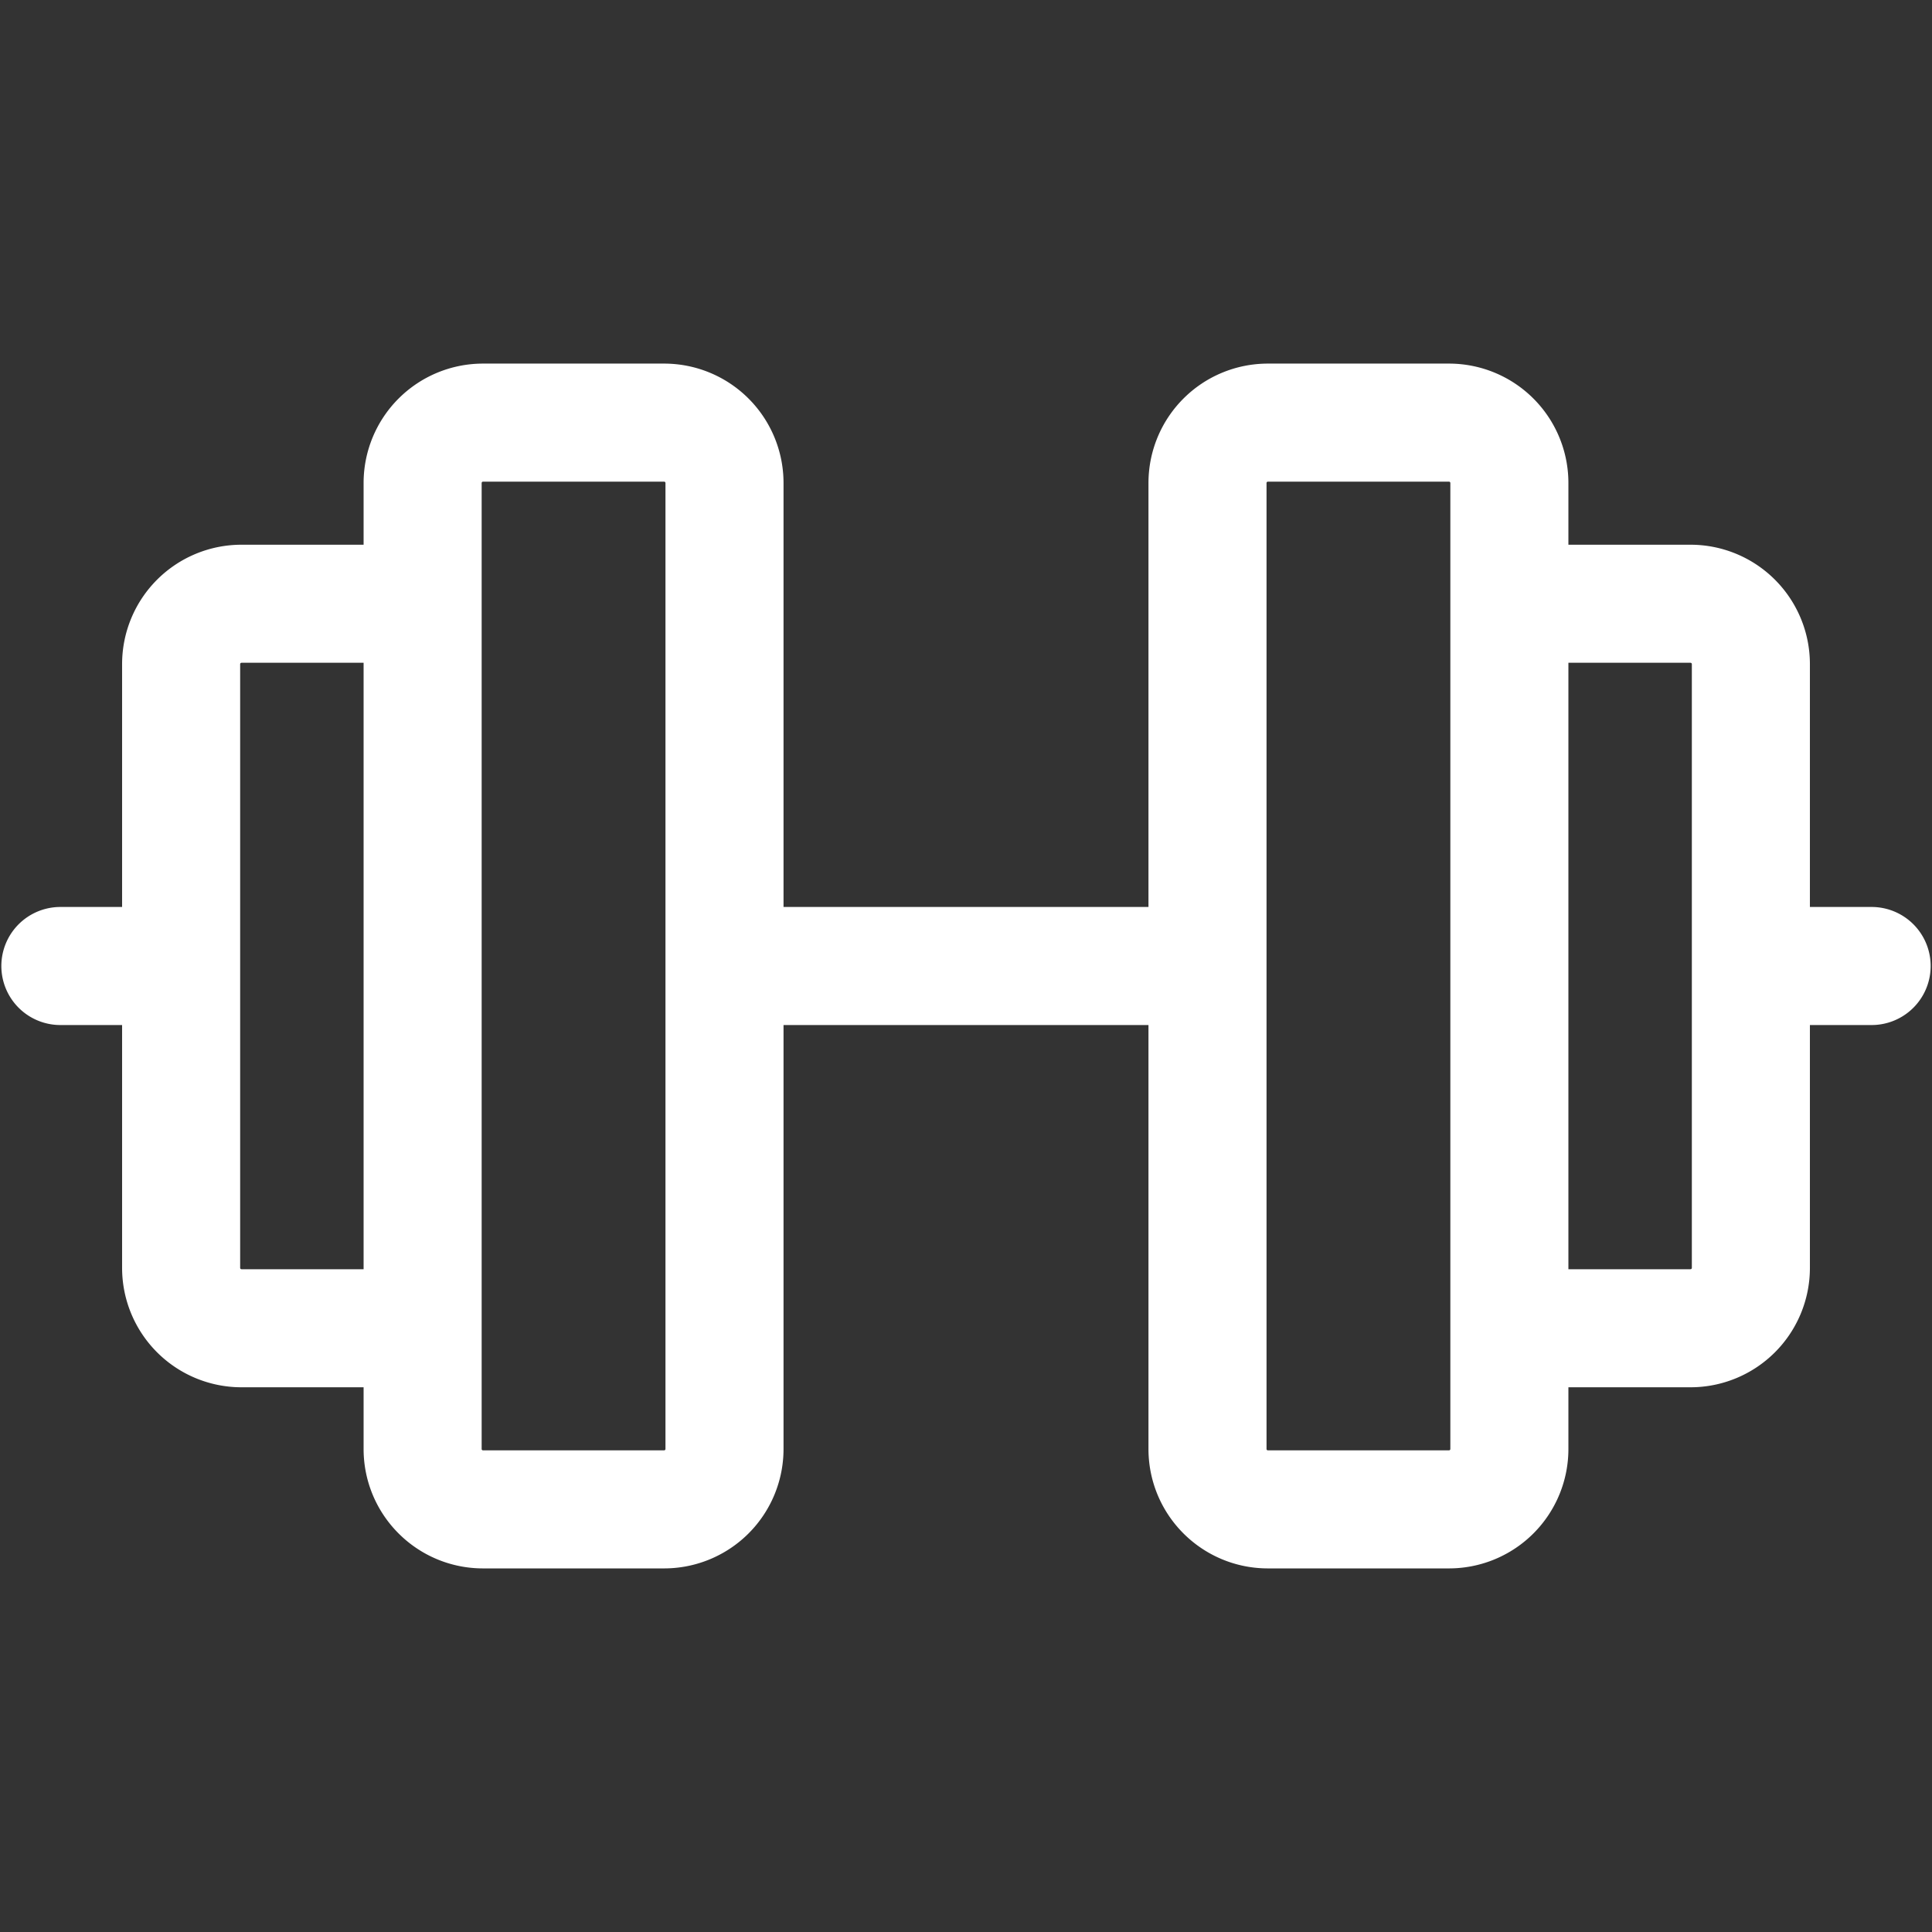 <svg xmlns="http://www.w3.org/2000/svg" fill="none" viewBox="0 0 28 28">
  <rect x="0" y="0" width="28" height="28" fill="#333333" stroke="none"/>
  <g stroke="#fff" stroke-linecap="round" stroke-linejoin="round" stroke-width="1.711"
    clip-path="url(#a)">
    <path
      d="M9.625 6.125H7A.875.875 0 0 0 6.125 7v14c0 .483.392.875.875.875h2.625A.875.875 0 0 0 10.5 21V7a.875.875 0 0 0-.875-.875ZM21 6.125h-2.625A.875.875 0 0 0 17.5 7v14c0 .483.392.875.875.875H21a.875.875 0 0 0 .875-.875V7A.875.875 0 0 0 21 6.125ZM21.875 8.75H24.5a.875.875 0 0 1 .875.875v8.75a.875.875 0 0 1-.875.875h-2.625M6.125 19.25H3.5a.875.875 0 0 1-.875-.875v-8.75A.875.875 0 0 1 3.5 8.75h2.625M10.5 14h7M25.375 14h1.75M.875 14h1.75" />
  </g>
  <defs>
    <clipPath id="a">
      <path fill="#fff" d="M0 0h28v28H0z" />
    </clipPath>
  </defs>
</svg>